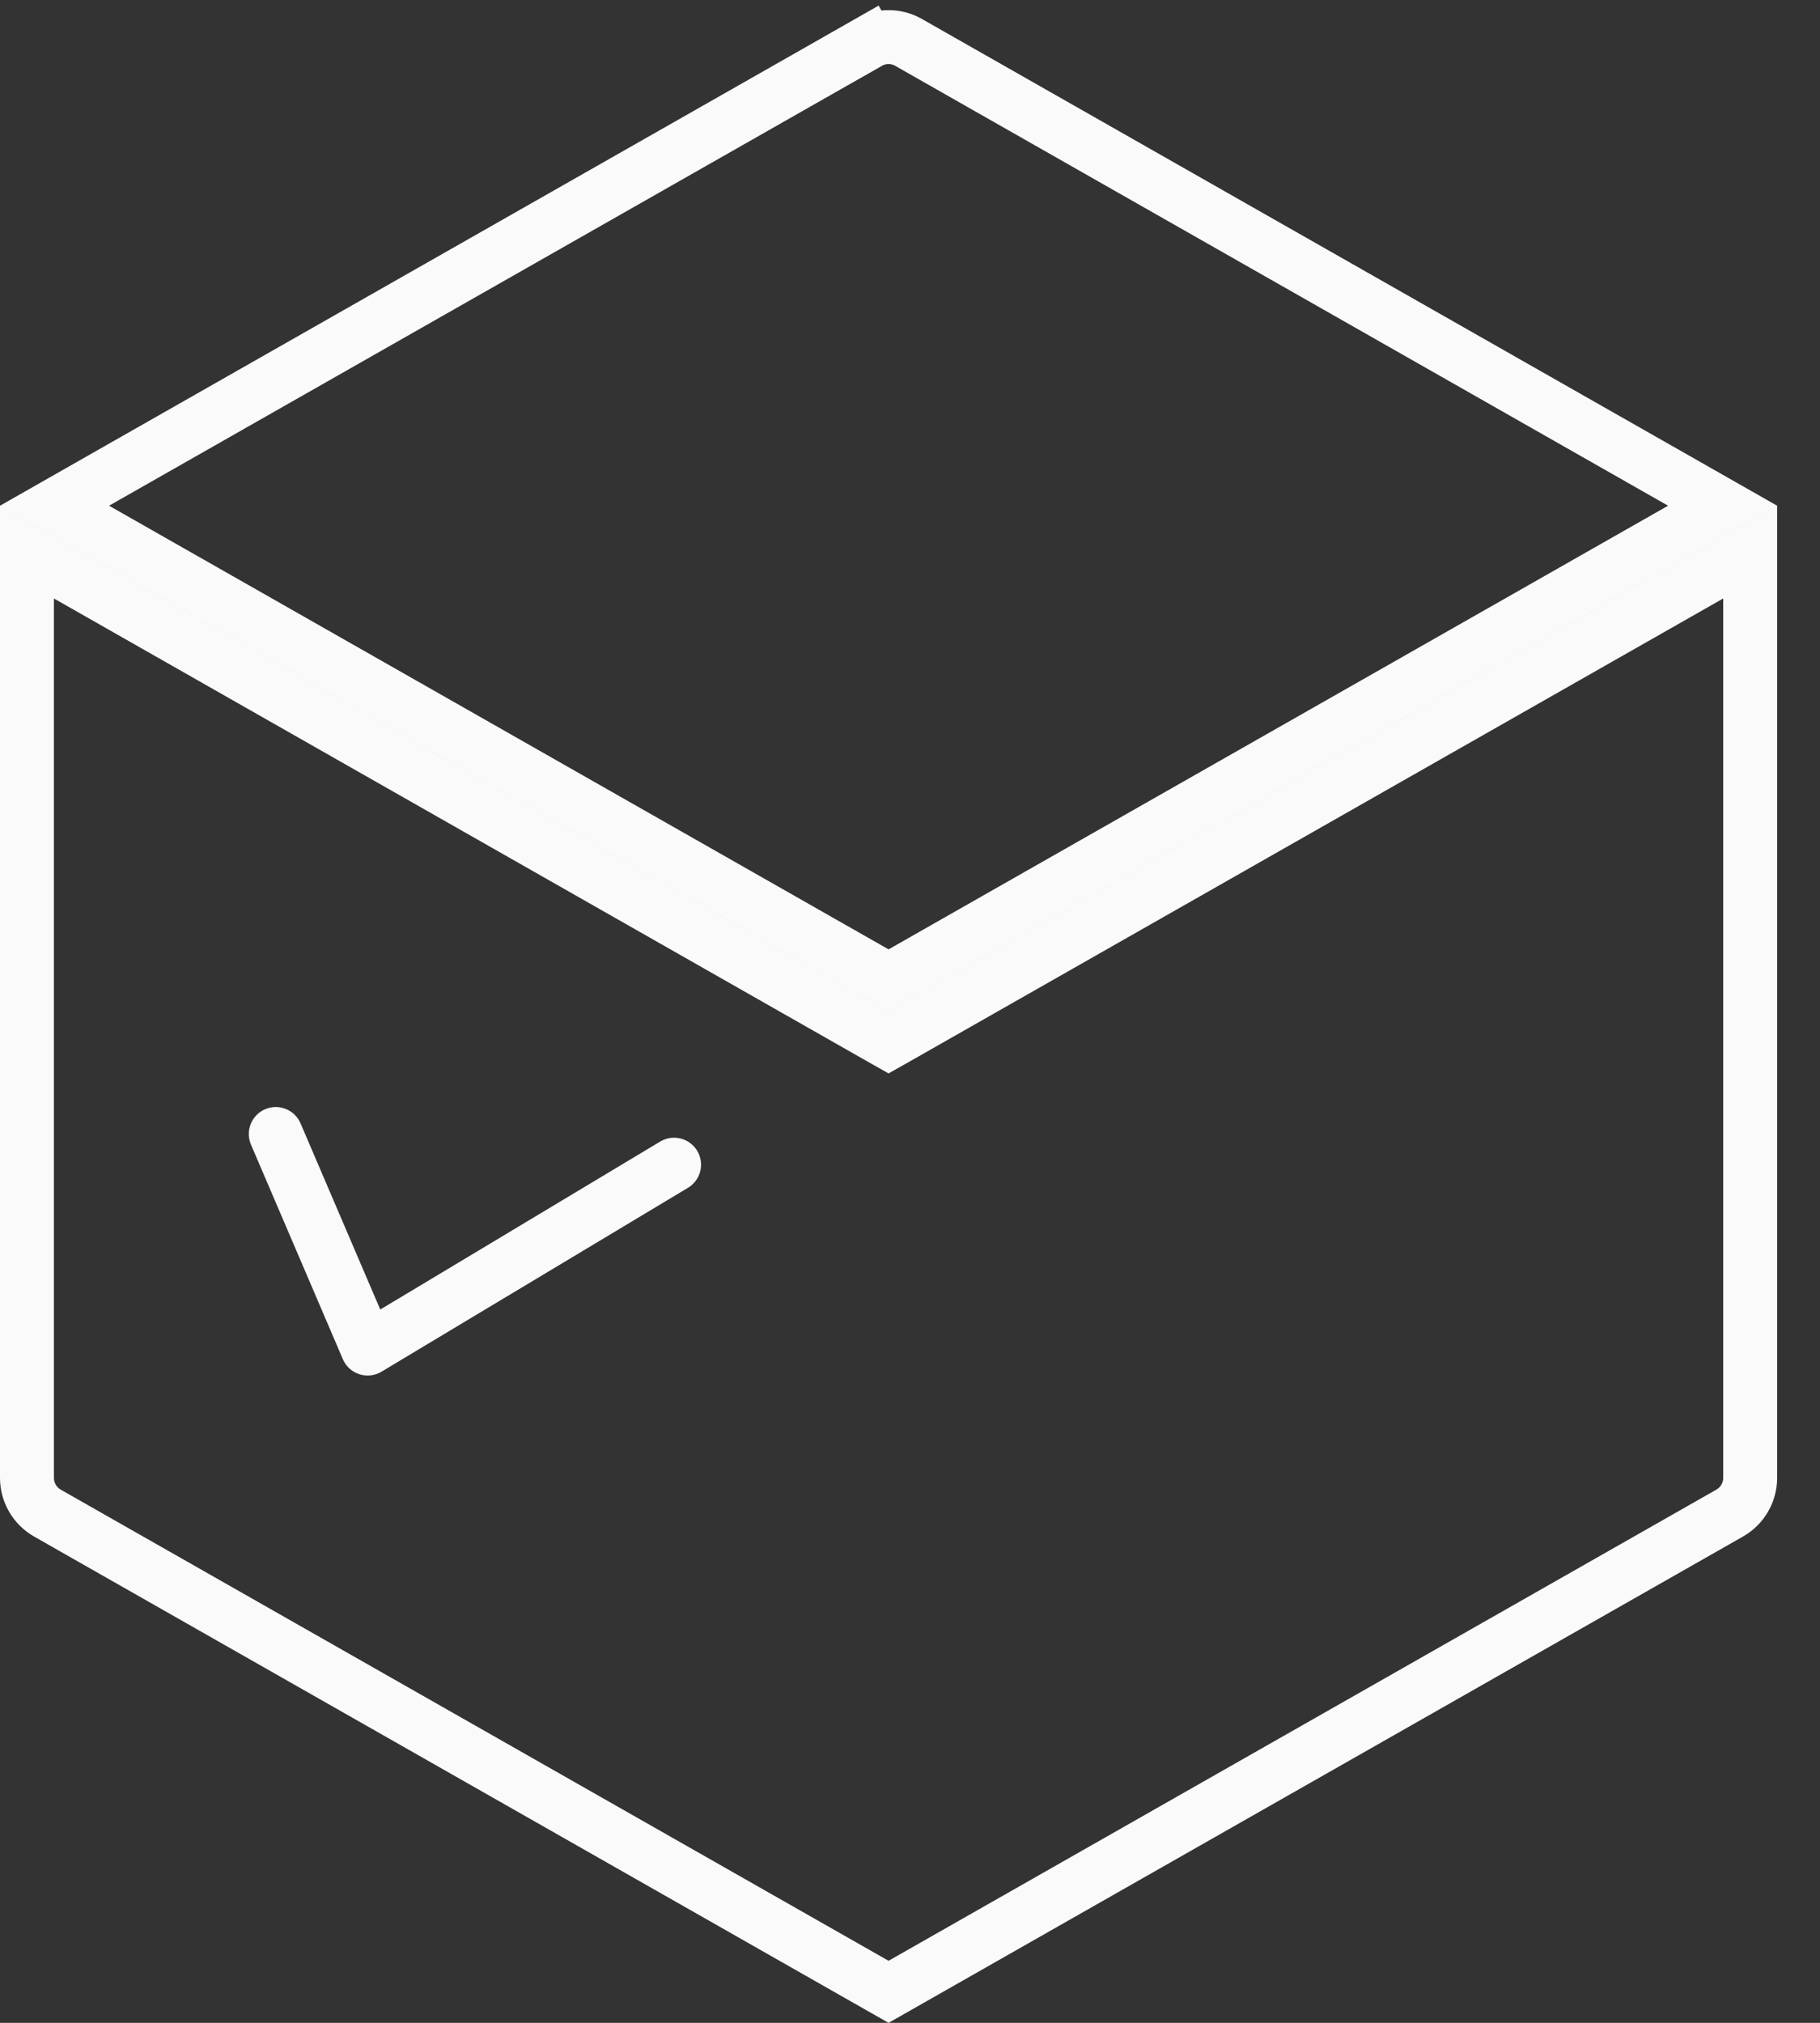 <svg width="27" height="30" viewBox="0 0 27 30" fill="none" xmlns="http://www.w3.org/2000/svg">
<rect x="0" y="0" width="27" height="30" fill="#333333" stroke="none"/>
<path d="M12.687 0.281L12.885 0.629C13.069 0.524 13.295 0.524 13.479 0.629L25.555 7.5L13.182 14.54L0.809 7.5L12.885 0.629L12.687 0.281ZM0.4 8.188L12.984 15.348L13.182 15.46L13.38 15.348L25.964 8.188V21.918C25.964 22.134 25.848 22.333 25.66 22.44L13.182 29.54L0.703 22.44C0.516 22.333 0.4 22.134 0.4 21.918V8.188Z" stroke="#FAFAFA" stroke-width="0.8"/>
<path d="M4.091 16.818L5.454 20L10 17.273" stroke="#FAFAFA" stroke-width="0.8" stroke-linecap="round" stroke-linejoin="round"/>
</svg>

